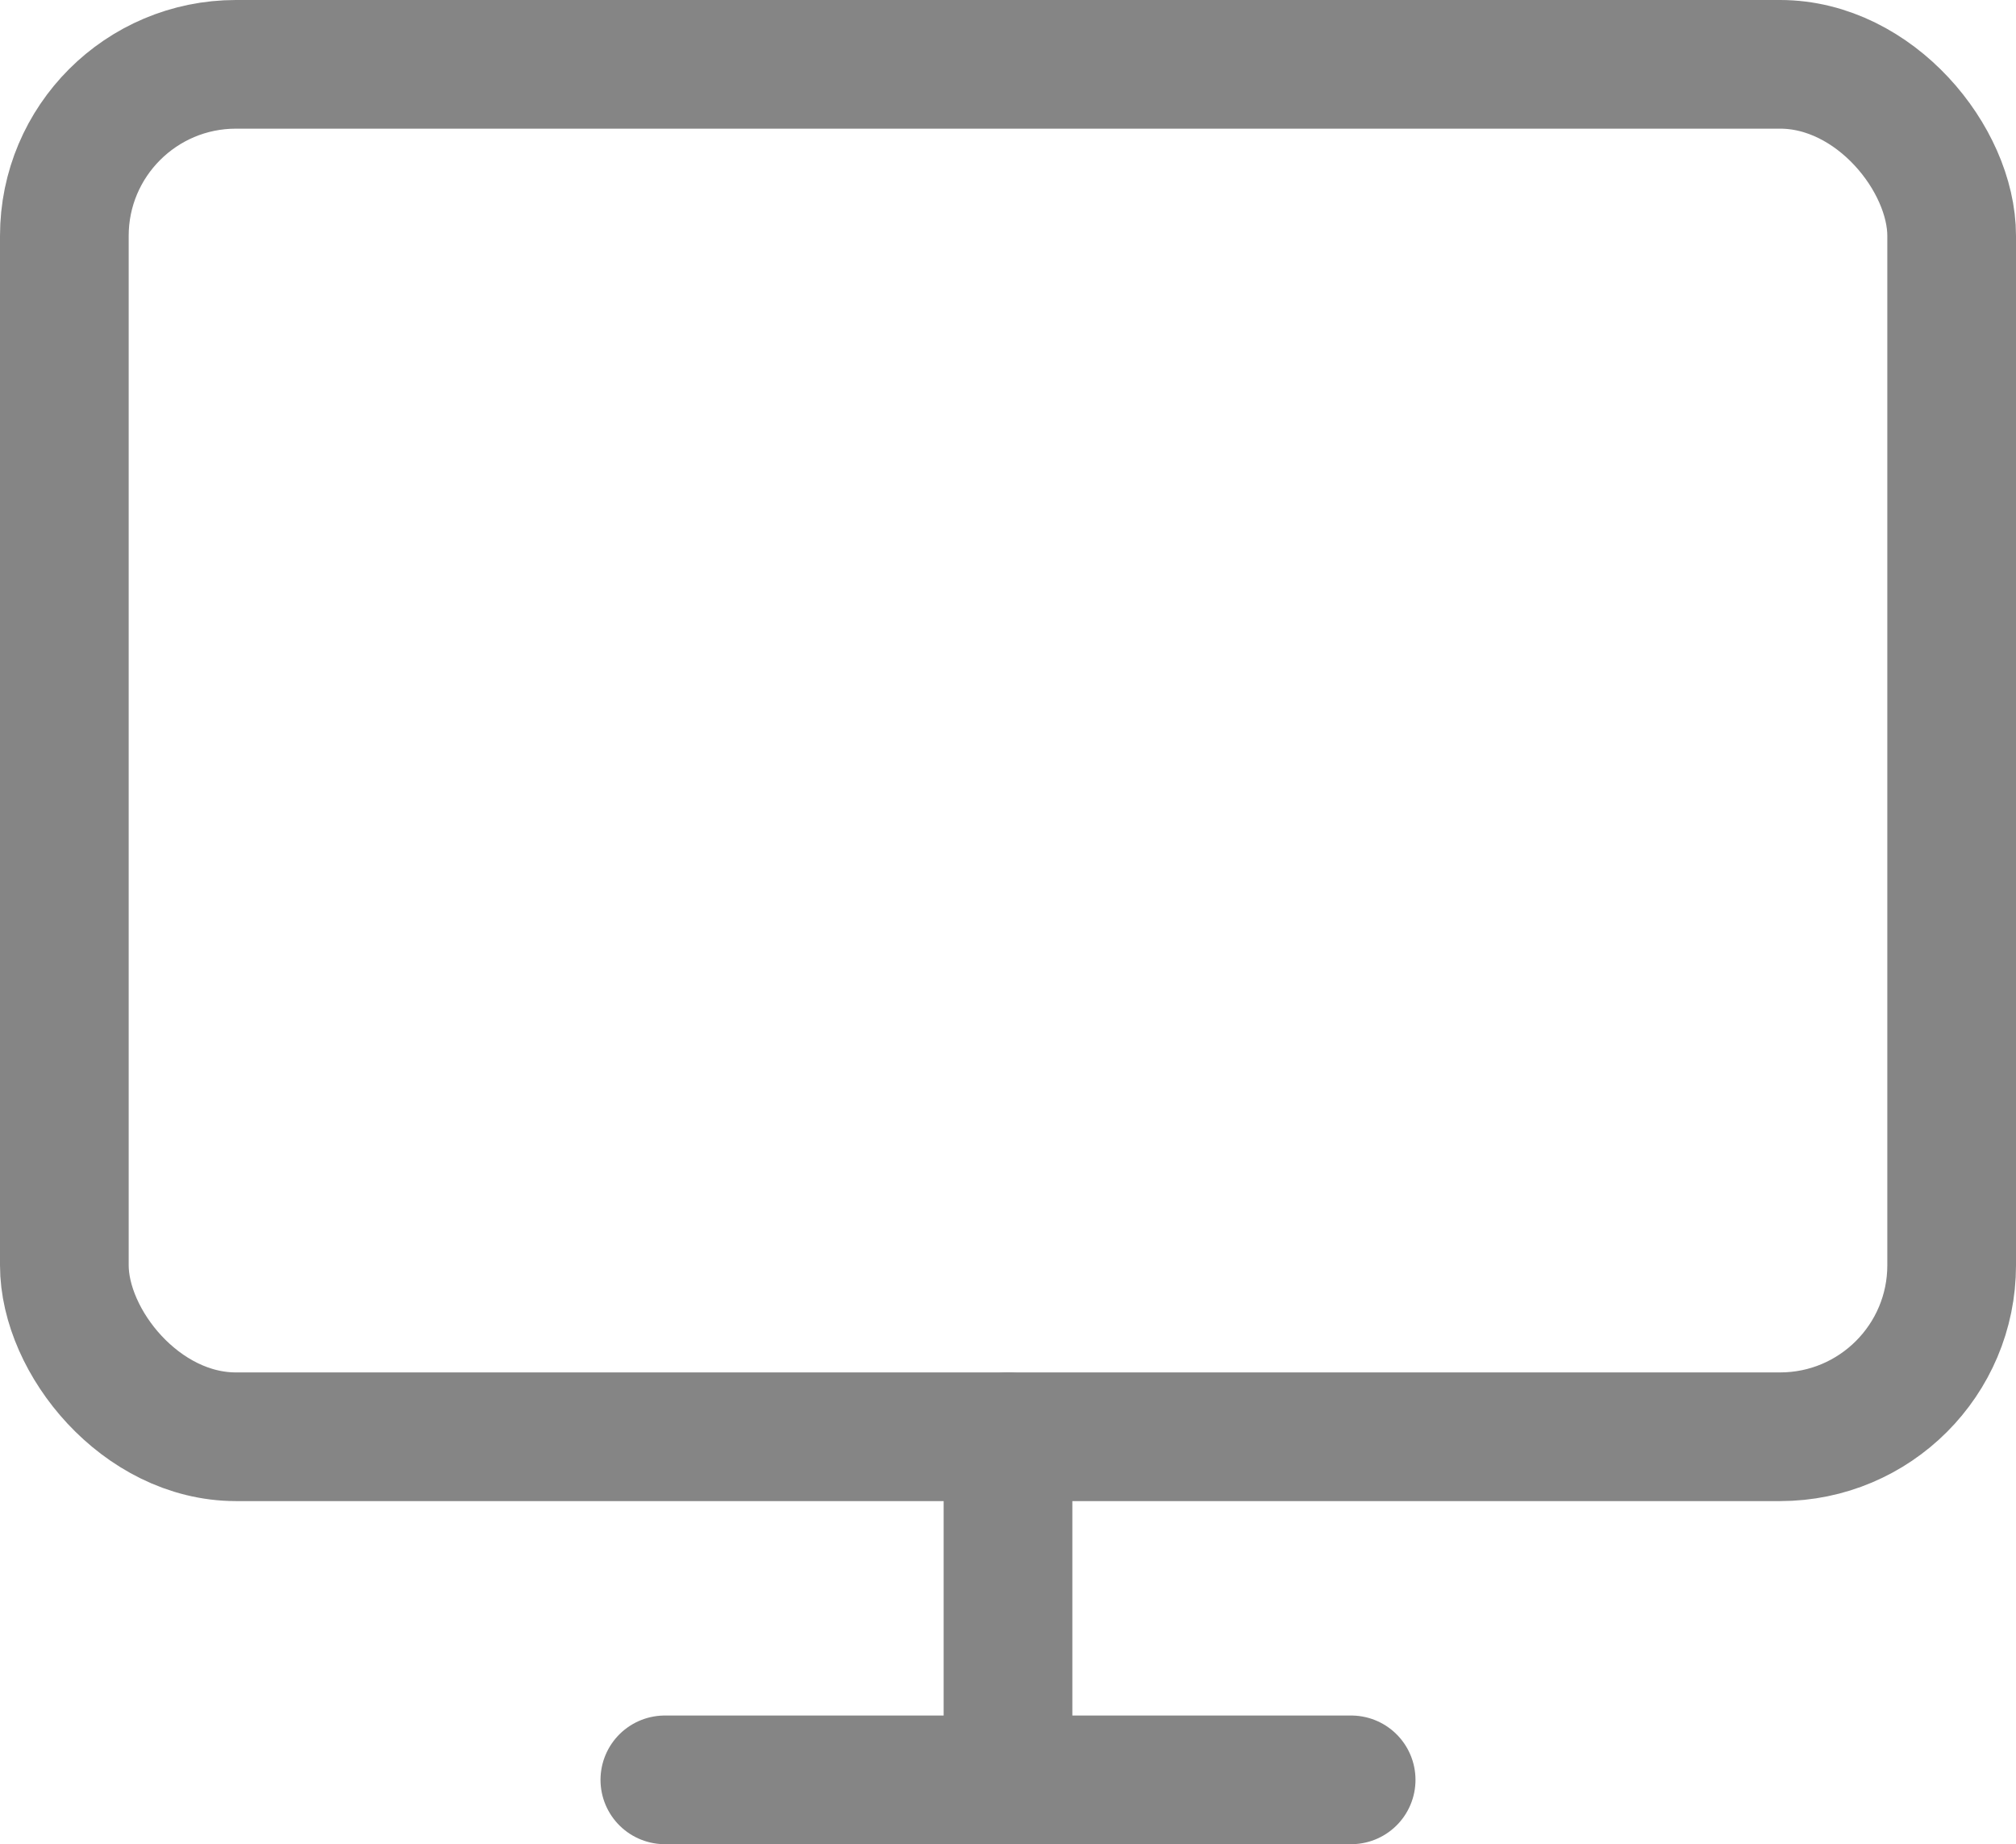 <svg xmlns="http://www.w3.org/2000/svg" width="23.5" height="21.5" viewBox="0 0 23.5 21.5">
  <g id="Group_1093" data-name="Group 1093" transform="translate(0.75 1.183)" opacity="0.6">
    <rect id="Rectangle_390" data-name="Rectangle 390" width="22" height="16" rx="2" transform="translate(0 -0.433)" fill="none" stroke="#333" stroke-linecap="round" stroke-linejoin="round" stroke-width="1.5"/>
    <line id="Line_64" data-name="Line 64" x2="8" transform="translate(7 19.567)" fill="none" stroke="#333" stroke-linecap="round" stroke-linejoin="round" stroke-width="1.5"/>
    <line id="Line_65" data-name="Line 65" y2="4" transform="translate(11 15.567)" fill="none" stroke="#333" stroke-linecap="round" stroke-linejoin="round" stroke-width="1.5"/>
  </g>
</svg>
